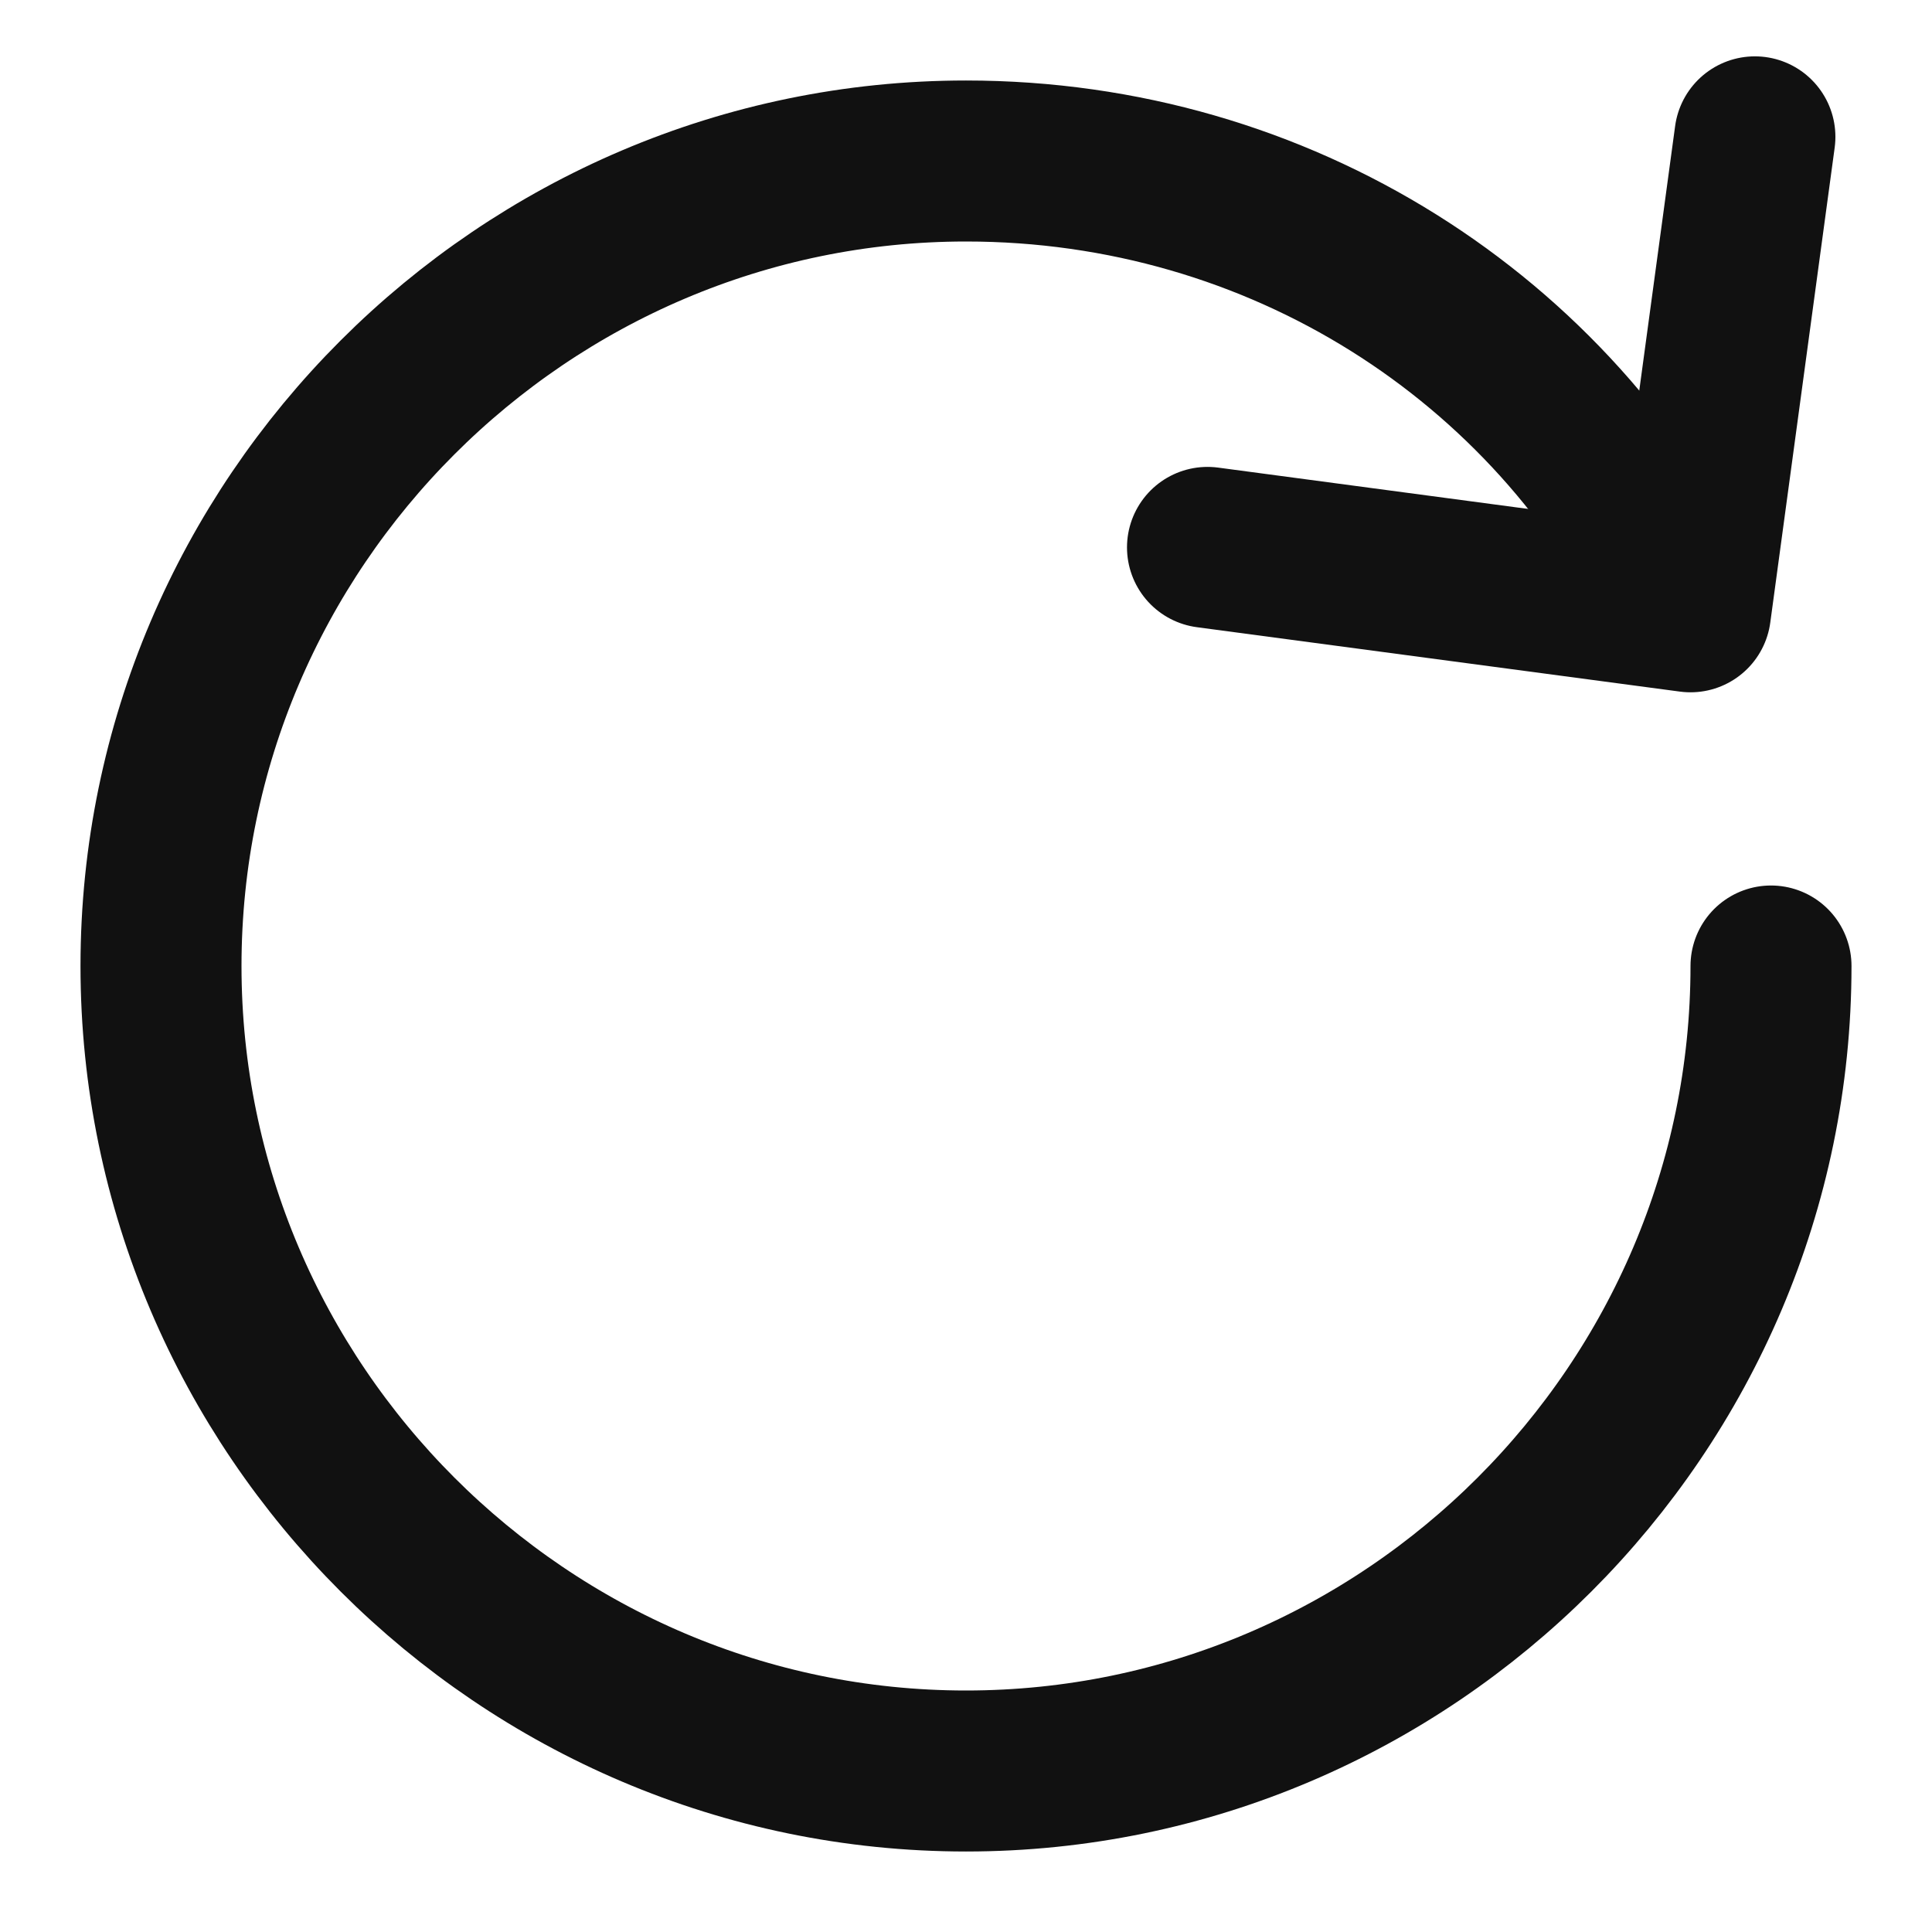 <svg xmlns="http://www.w3.org/2000/svg" width="24" height="24" viewBox="0 0 24 24"><g fill="#111" stroke="#111" stroke-linecap="round" stroke-linejoin="round" stroke-width="2" class="nc-icon-wrapper"><path fill="none" stroke="#111" stroke-miterlimit="10" d="M22,12c0,5.5-4.5,10-10,10 S2,17.5,2,12S6.5,2,12,2c3.9,0,7.3,2.2,8.9,5.5" data-cap="butt"/><polyline fill="none" stroke="#111" stroke-miterlimit="10" points="21.8 1.7 21 7.6 15 6.8"/></g></svg>